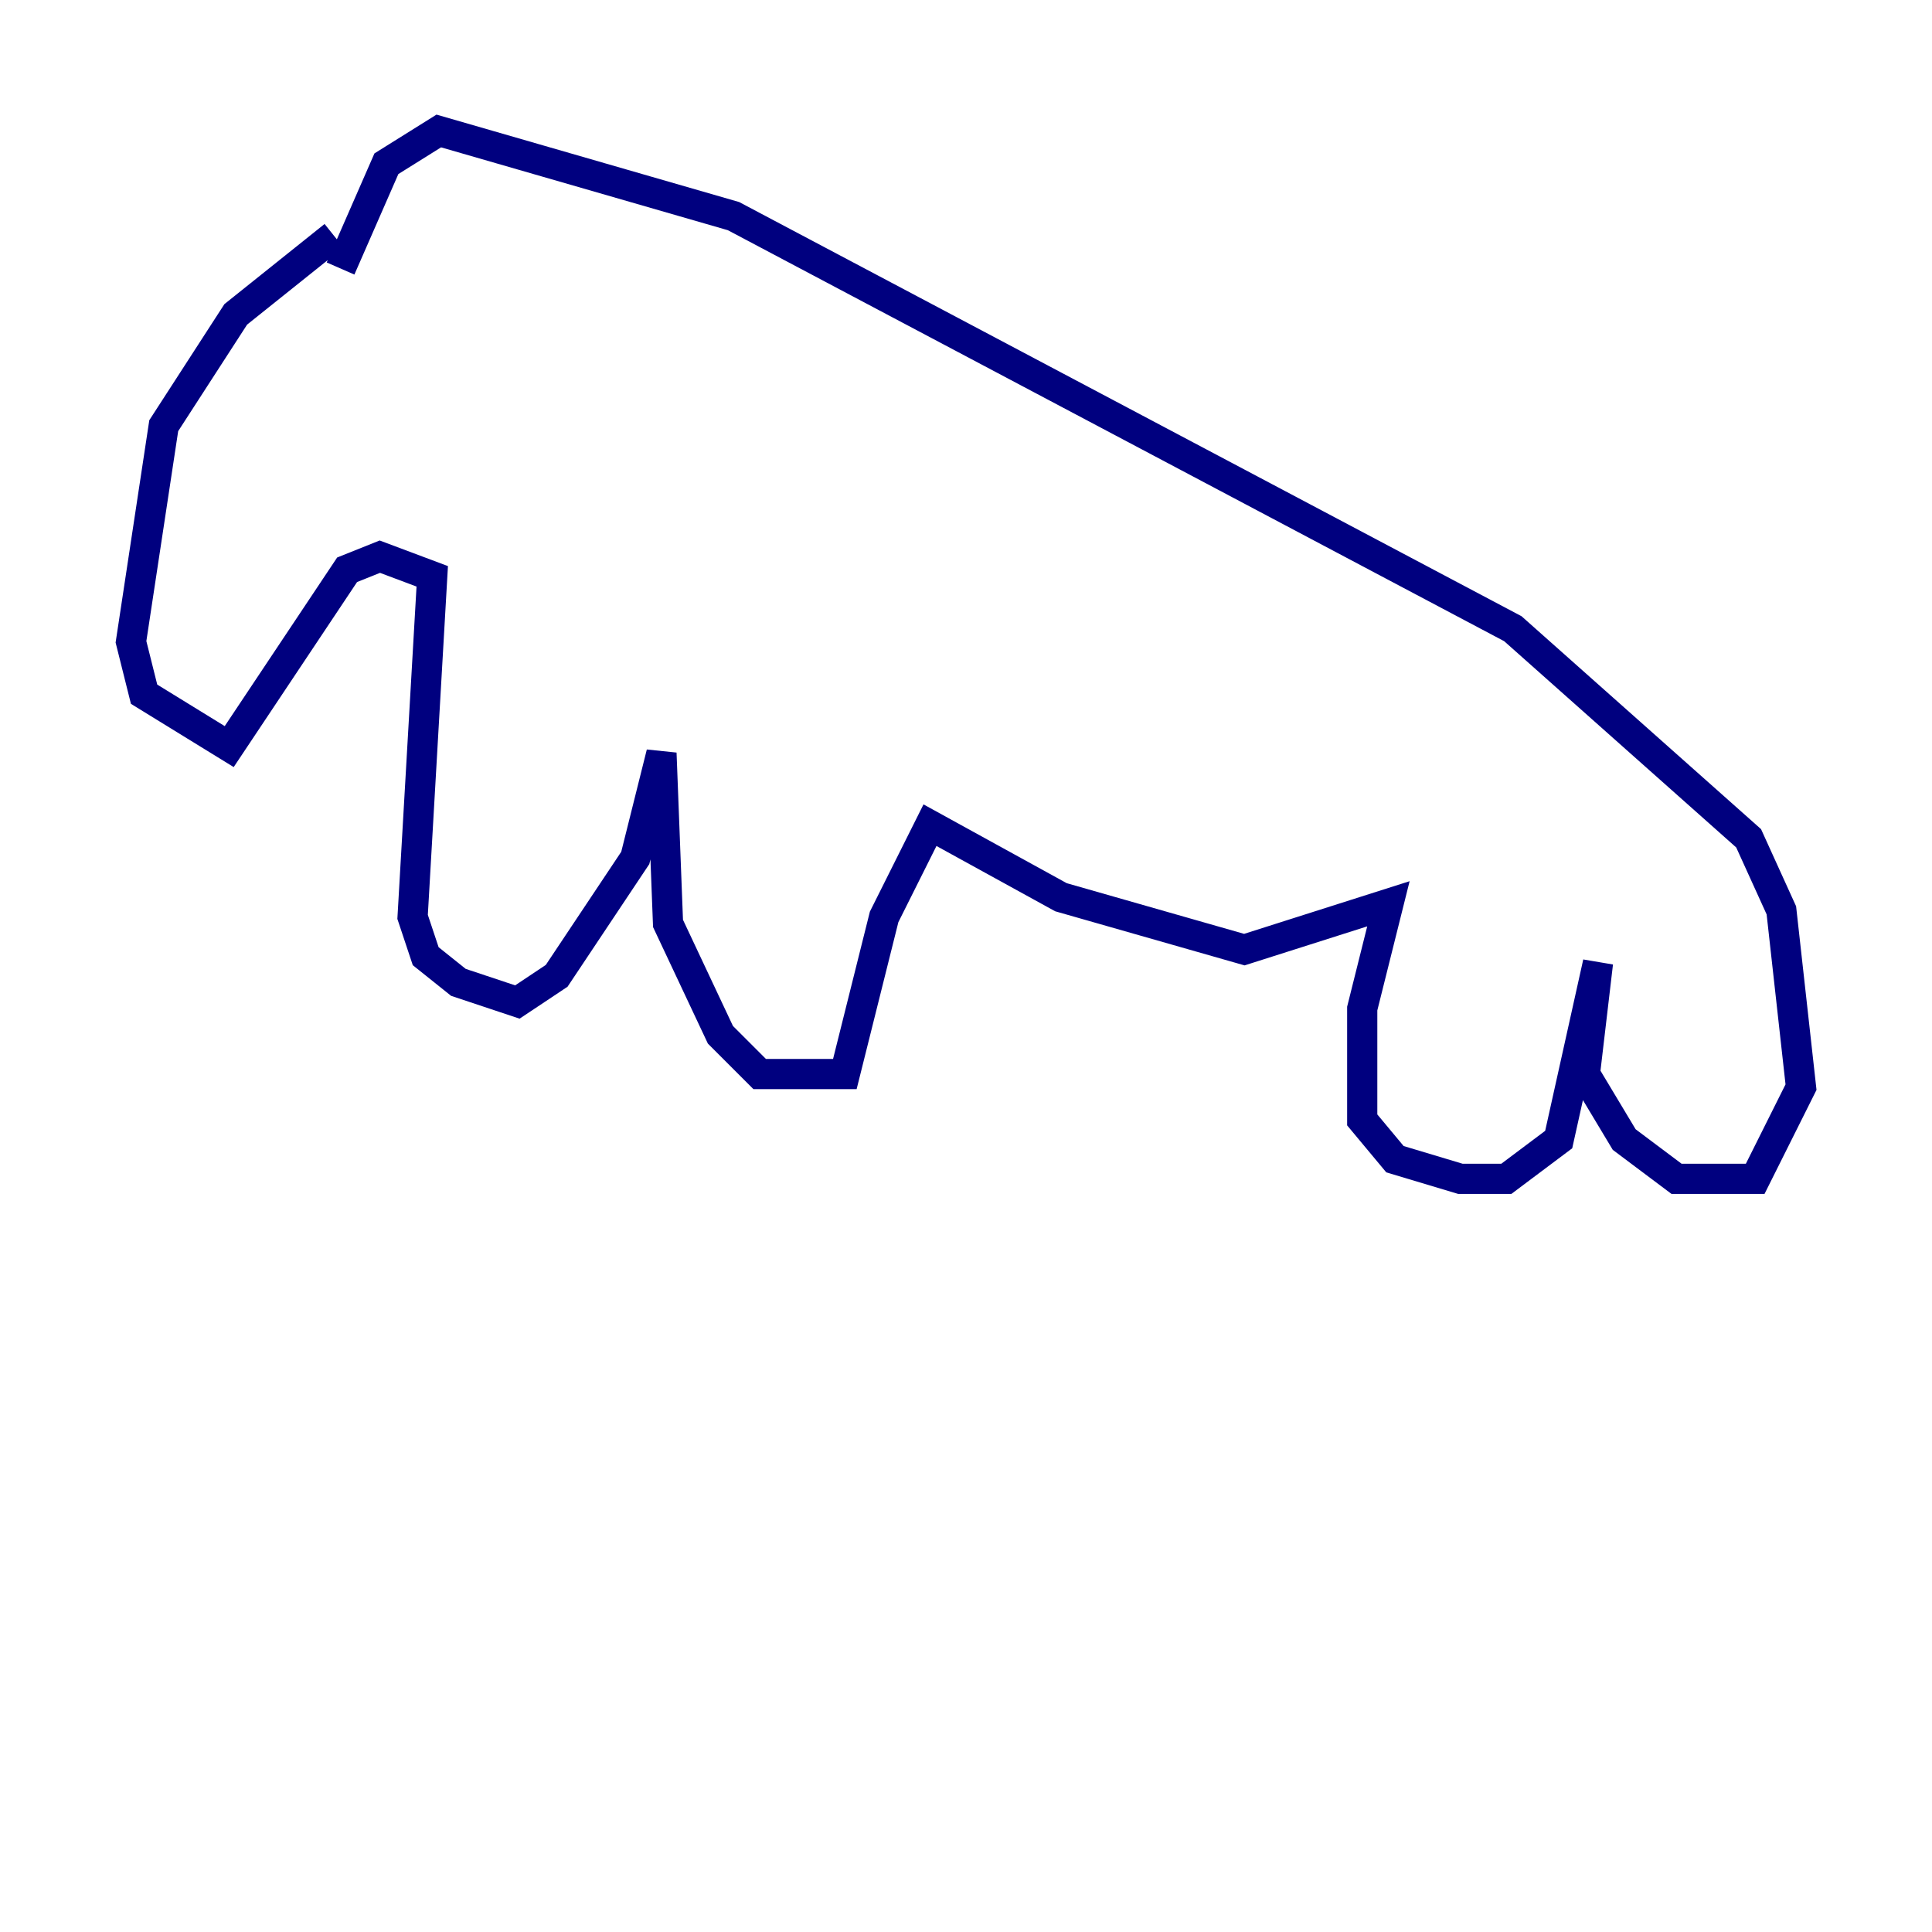 <?xml version="1.0" encoding="utf-8" ?>
<svg baseProfile="tiny" height="128" version="1.2" viewBox="0,0,128,128" width="128" xmlns="http://www.w3.org/2000/svg" xmlns:ev="http://www.w3.org/2001/xml-events" xmlns:xlink="http://www.w3.org/1999/xlink"><defs /><polyline fill="none" points="22.129,15.62 15.62,20.827 10.848,28.203 8.678,42.522 9.546,45.993 15.186,49.464 22.997,37.749 25.166,36.881 28.637,38.183 27.336,60.746 28.203,63.349 30.373,65.085 34.278,66.386 36.881,64.651 42.088,56.841 43.824,49.898 44.258,61.18 47.729,68.556 50.332,71.159 55.973,71.159 58.576,60.746 61.614,54.671 70.291,59.444 82.441,62.915 91.986,59.878 90.251,66.82 90.251,74.197 92.42,76.8 96.759,78.102 99.797,78.102 103.268,75.498 105.871,63.783 105.003,71.159 107.607,75.498 111.078,78.102 116.285,78.102 119.322,72.027 118.02,60.312 115.851,55.539 100.231,41.654 48.597,14.319 29.071,8.678 25.6,10.848 22.563,17.79" stroke="#00007f" stroke-width="2" /><polyline fill="none" points="31.675,21.261 31.675,21.261" stroke="#7f0000" stroke-width="2" /></svg>